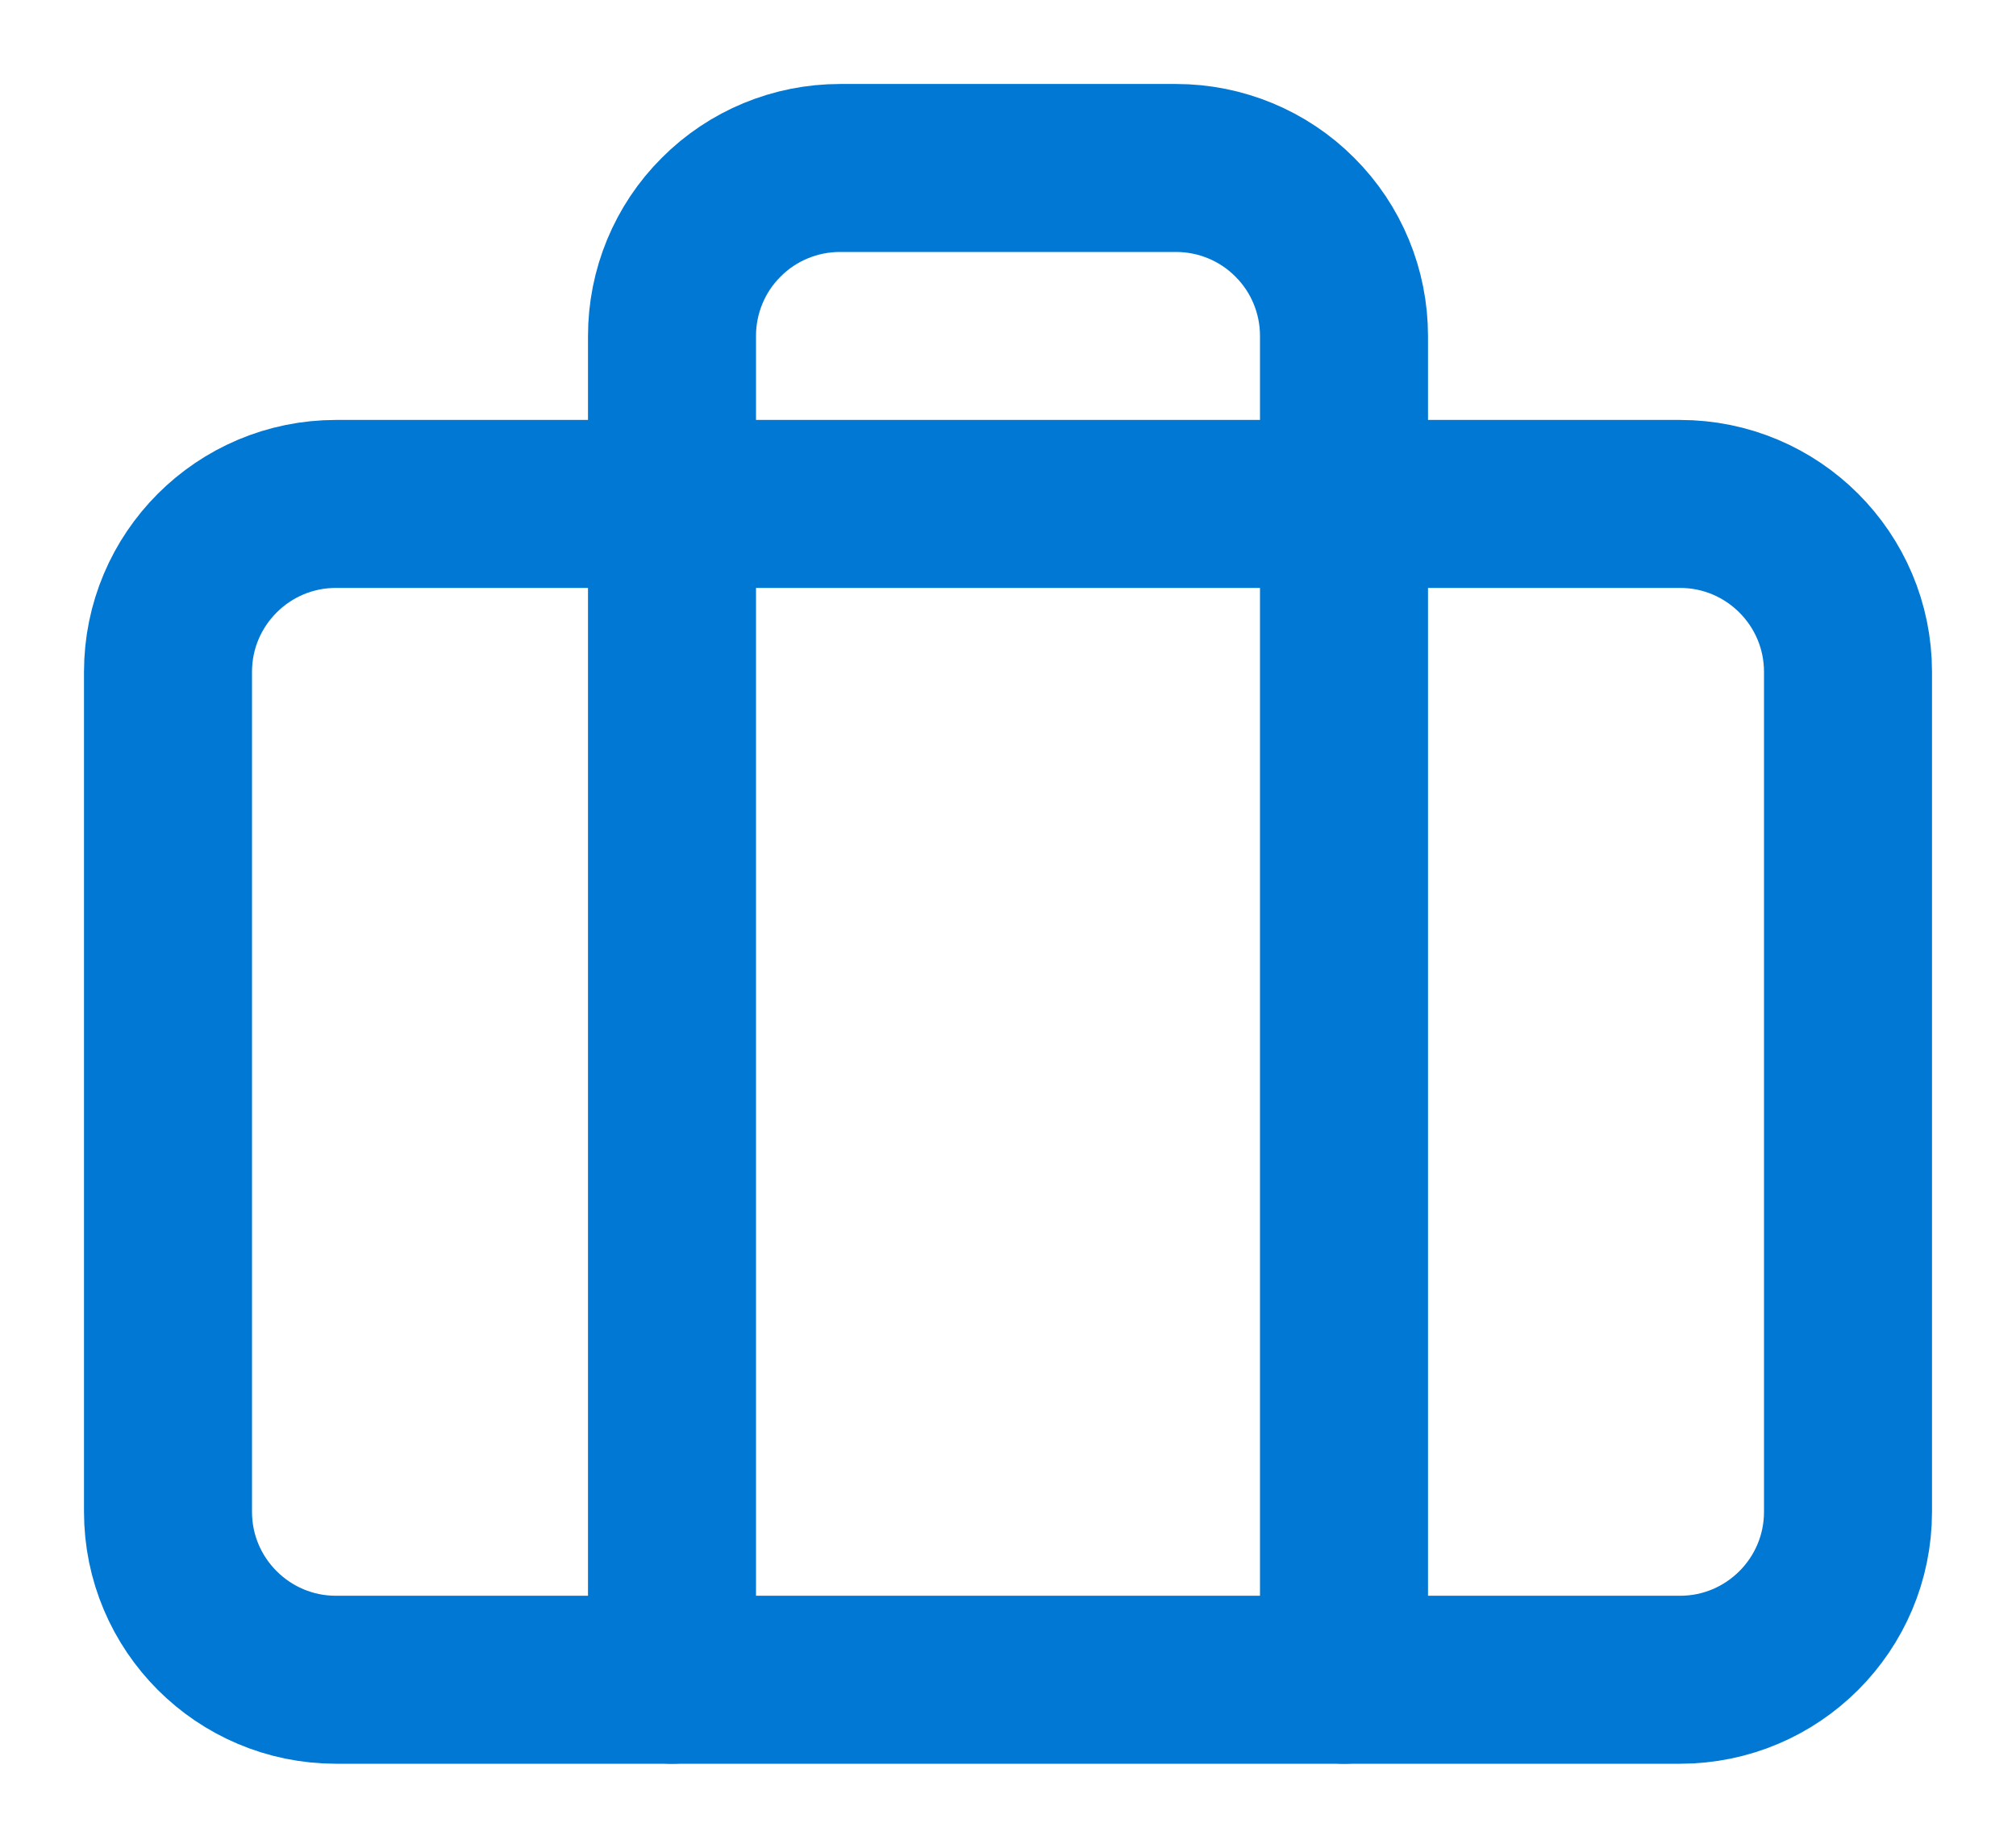 <svg width="12" height="11" viewBox="0 0 12 11" fill="none" xmlns="http://www.w3.org/2000/svg">
<path d="M10 3H2C1.448 3 1 3.448 1 4V9C1 9.552 1.448 10 2 10H10C10.552 10 11 9.552 11 9V4C11 3.448 10.552 3 10 3Z" stroke="#0078D4" stroke-linecap="round" stroke-linejoin="round"/>
<path d="M8 10V2C8 1.735 7.895 1.48 7.707 1.293C7.52 1.105 7.265 1 7 1H5C4.735 1 4.48 1.105 4.293 1.293C4.105 1.48 4 1.735 4 2V10" stroke="#0078D4" stroke-linecap="round" stroke-linejoin="round"/>
</svg>
